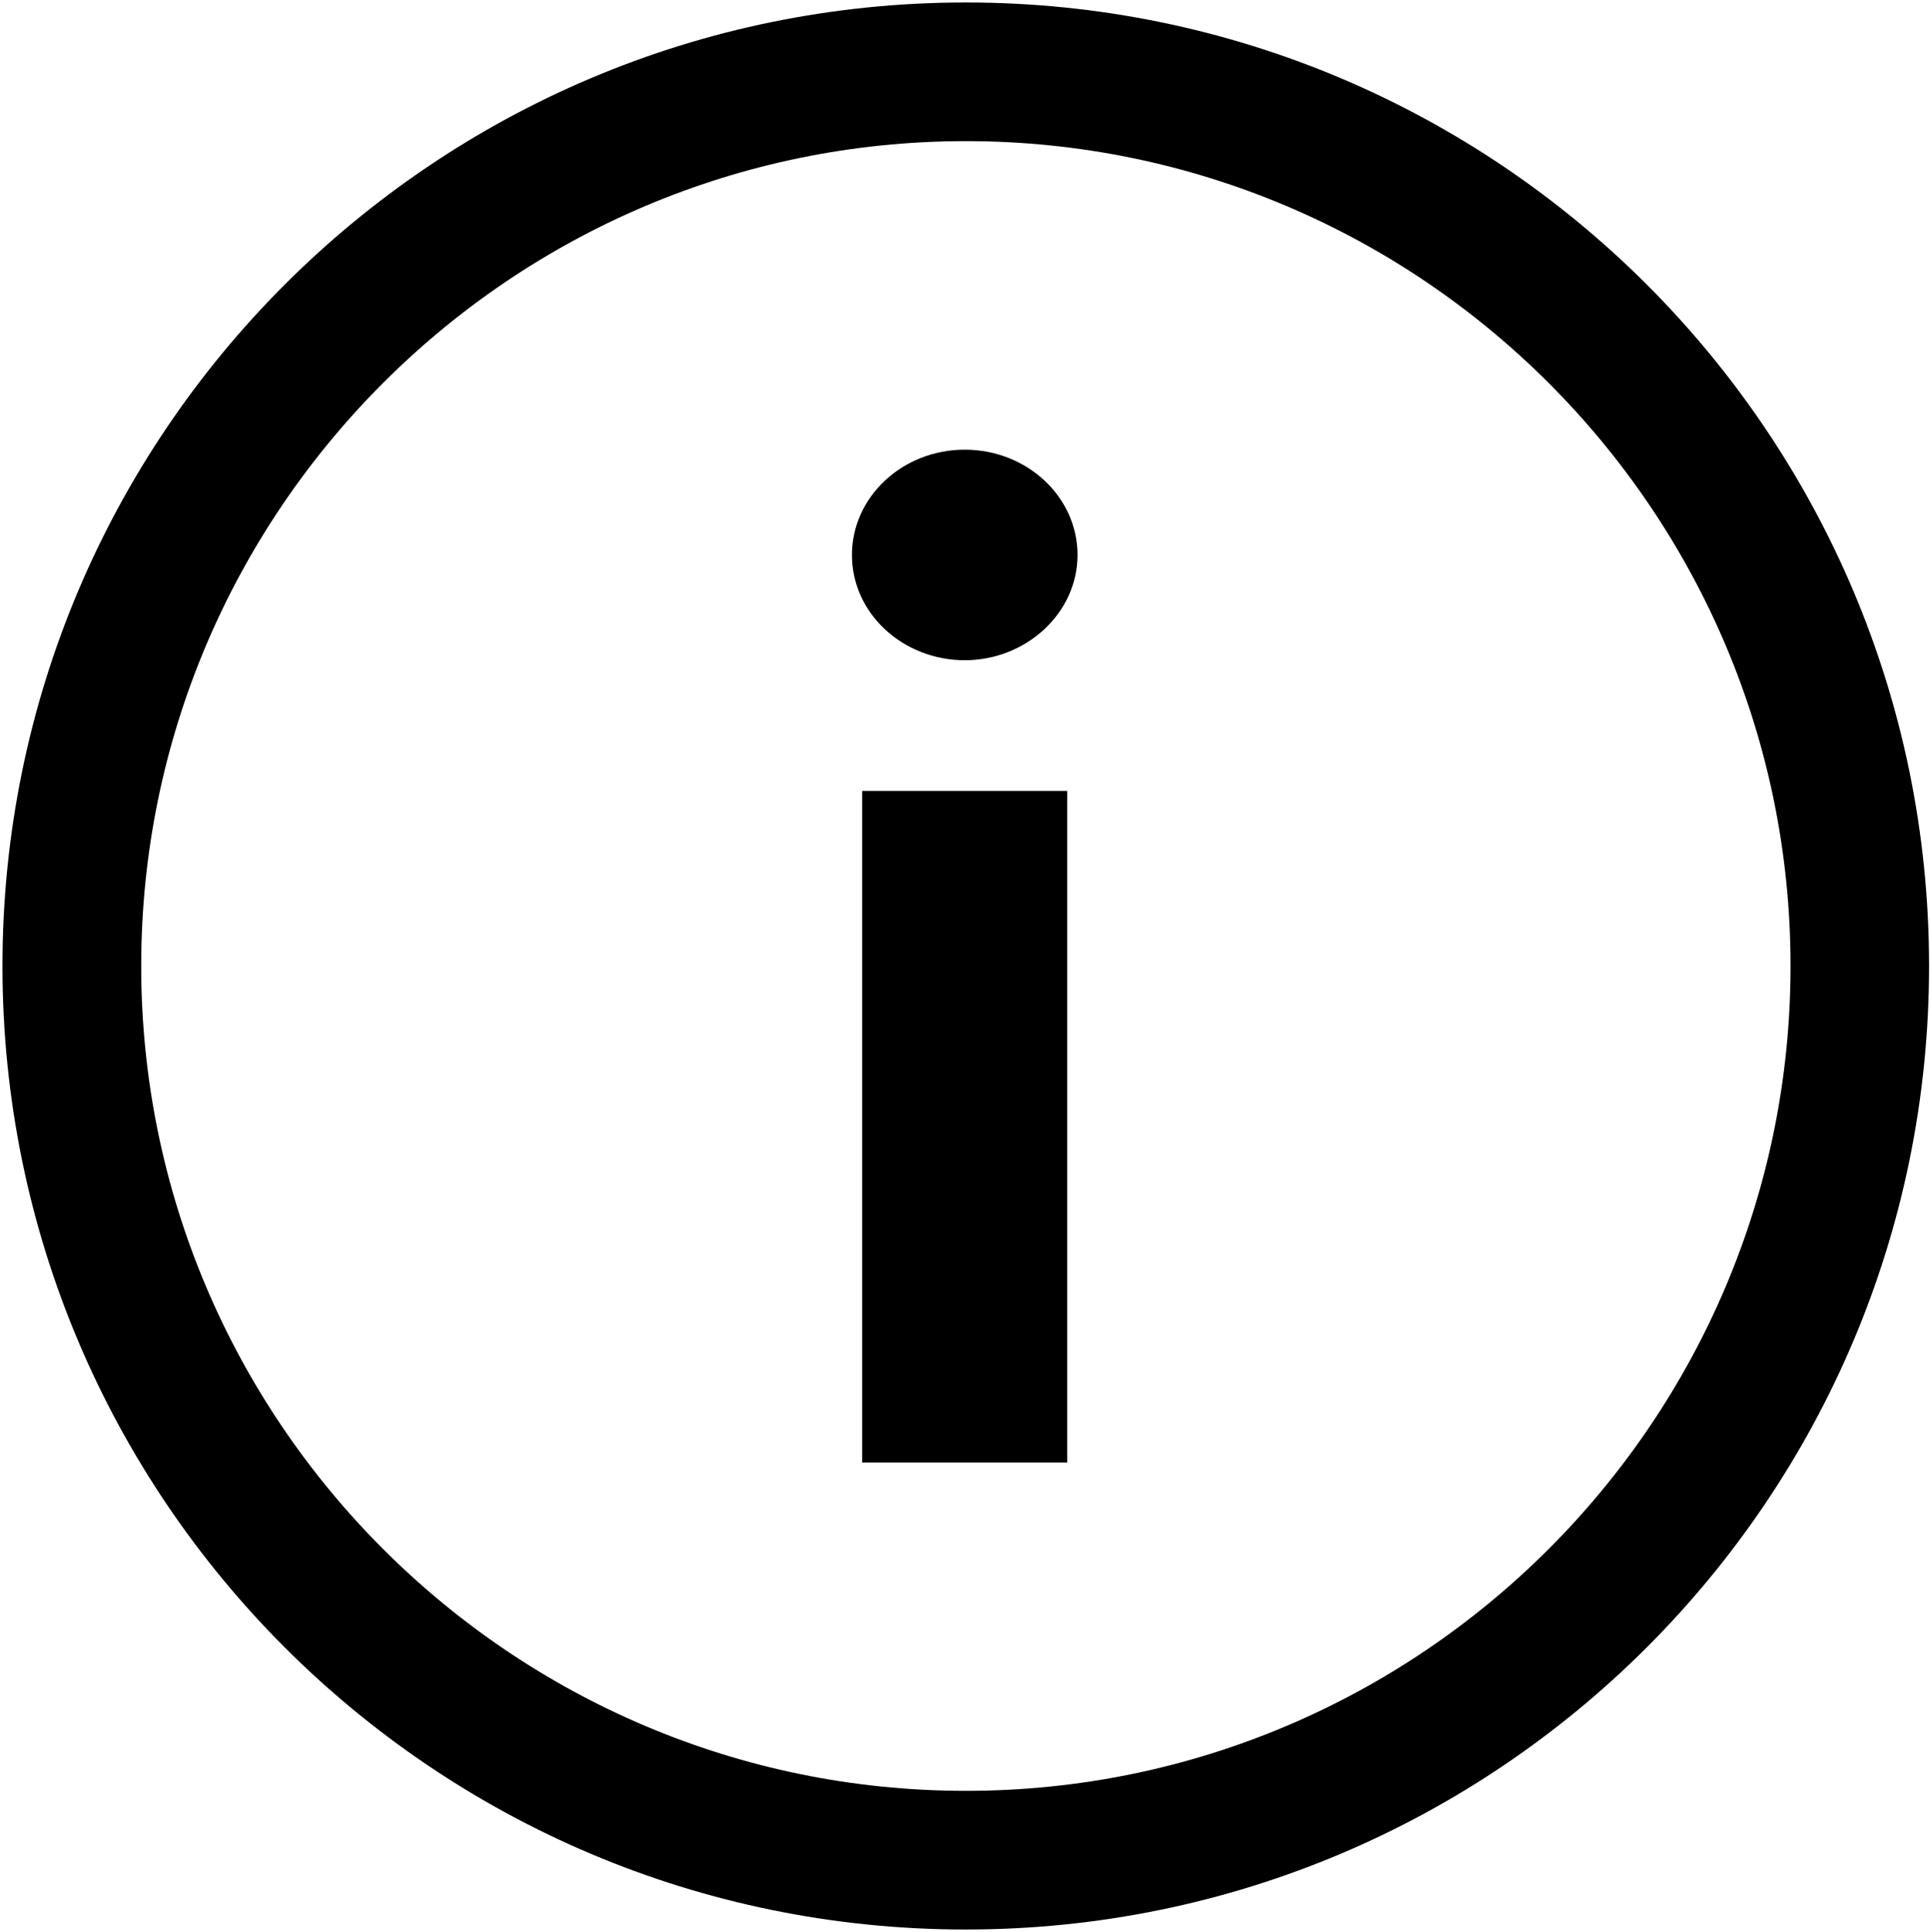 <?xml version="1.0" encoding="UTF-8"?>
<svg id="Layer_1" xmlns="http://www.w3.org/2000/svg" version="1.1" viewBox="0 0 187.39 187.53">
  <!-- Generator: Adobe Illustrator 29.8.1, SVG Export Plug-In . SVG Version: 2.1.1 Build 2)  -->
  <path d="M93.78,13.7c44.15,0,80.07,35.92,80.07,80.07s-35.92,80.07-80.07,80.07S13.71,137.92,13.71,93.77,49.63,13.7,93.78,13.7M93.78.24C42.12.24.24,42.11.24,93.77s41.88,93.53,93.53,93.53,93.53-41.88,93.53-93.53S145.43.24,93.78.24h0Z"/>
  <path d="M82.72,53.87c0-5.64,4.91-10.22,10.95-10.22s10.95,4.58,10.95,10.22-4.98,10.22-10.95,10.22-10.95-4.51-10.95-10.22ZM83.71,76.78h19.91v65.19h-19.91v-65.19Z"/>
</svg>